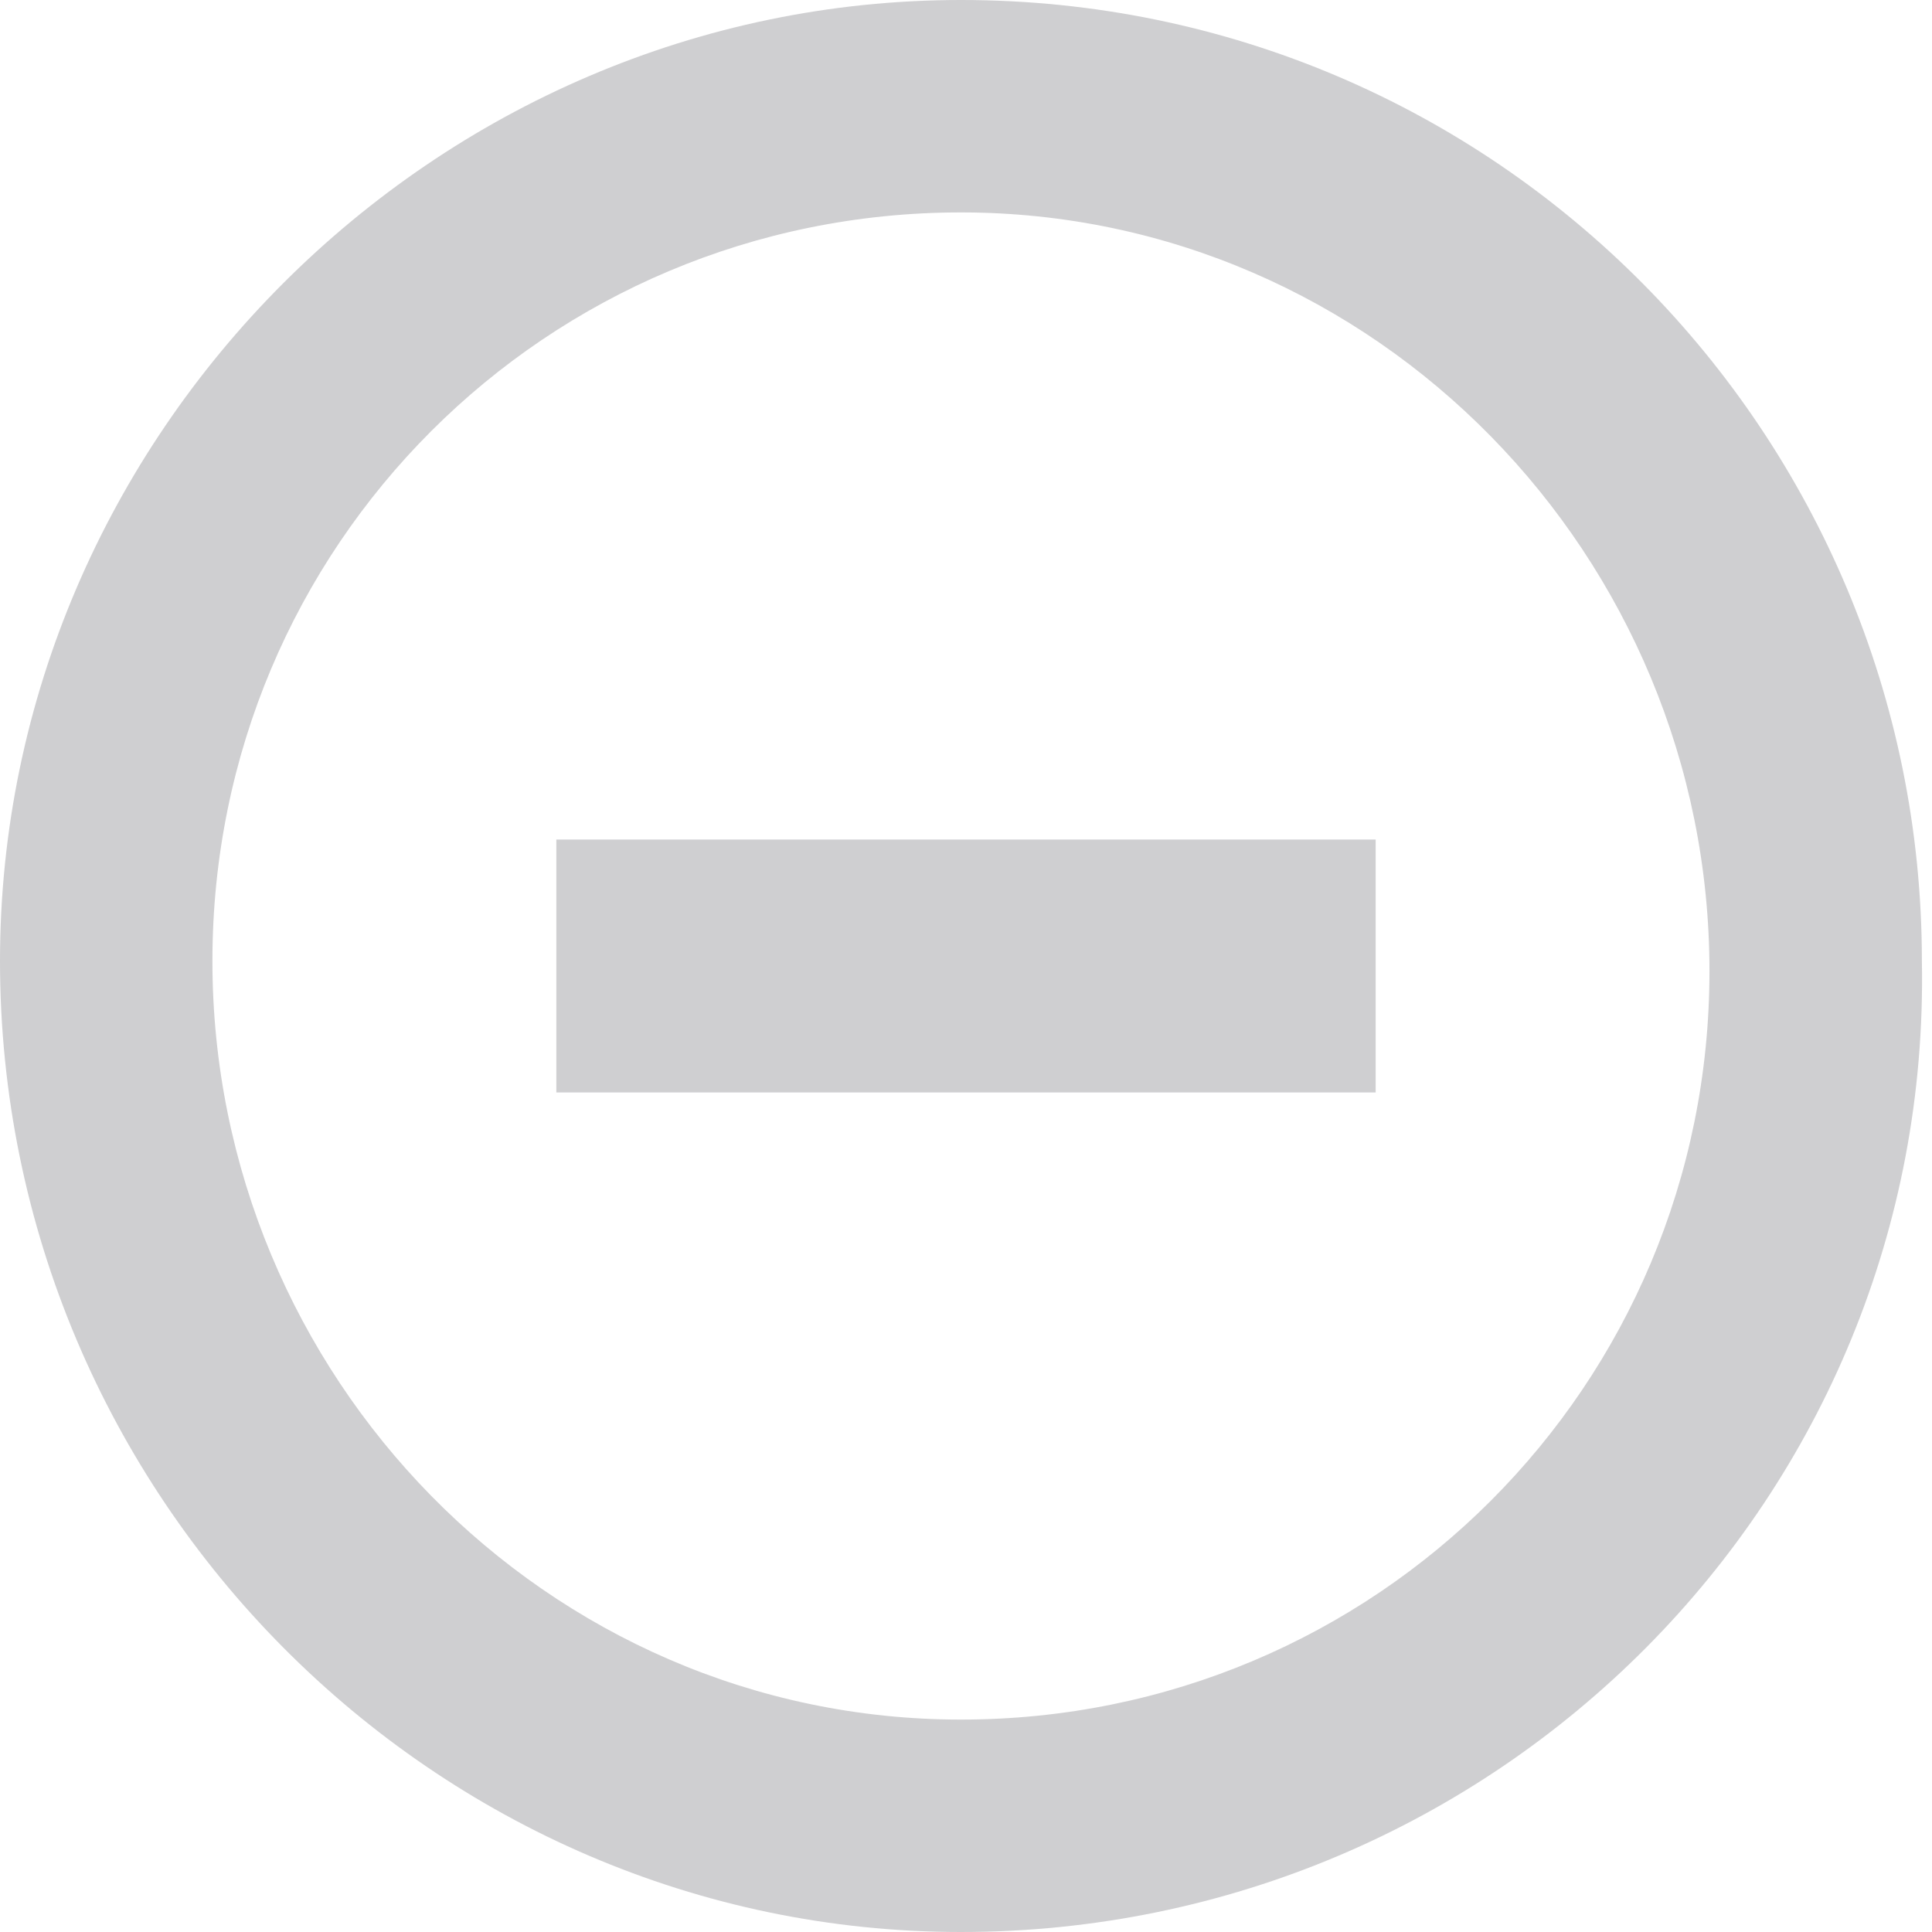 <?xml version="1.0" encoding="utf-8"?>
<!-- Generator: Adobe Illustrator 19.0.0, SVG Export Plug-In . SVG Version: 6.00 Build 0)  -->
<svg version="1.1" id="Layer_1" xmlns="http://www.w3.org/2000/svg" xmlns:xlink="http://www.w3.org/1999/xlink" x="0px" y="0px"
	 viewBox="0 0 19.1 19.1" style="enable-background:new 0 0 19.1 19.1;" xml:space="preserve">
<style type="text/css">
	.st0{fill:#CFCFD1;}
</style>
<path class="st0" d="M9.5,19.1C4.3,19.1,0,14.8,0,9.5C0,4.3,4.3,0,9.5,0c5.3,0,9.5,4.3,9.5,9.5C19.1,14.8,14.8,19.1,9.5,19.1z
	 M9.5,2.1c-4.1,0-7.4,3.3-7.4,7.4S5.4,17,9.5,17c4.1,0,7.4-3.3,7.4-7.4S13.6,2.1,9.5,2.1z"/>
<rect x="5.5" y="8.3" class="st0" width="8.1" height="2.5"/>
<g id="XMLID_14_">
</g>
<g id="XMLID_15_">
</g>
<g id="XMLID_16_">
</g>
<g id="XMLID_17_">
</g>
<g id="XMLID_18_">
</g>
<g id="XMLID_19_">
</g>
</svg>
